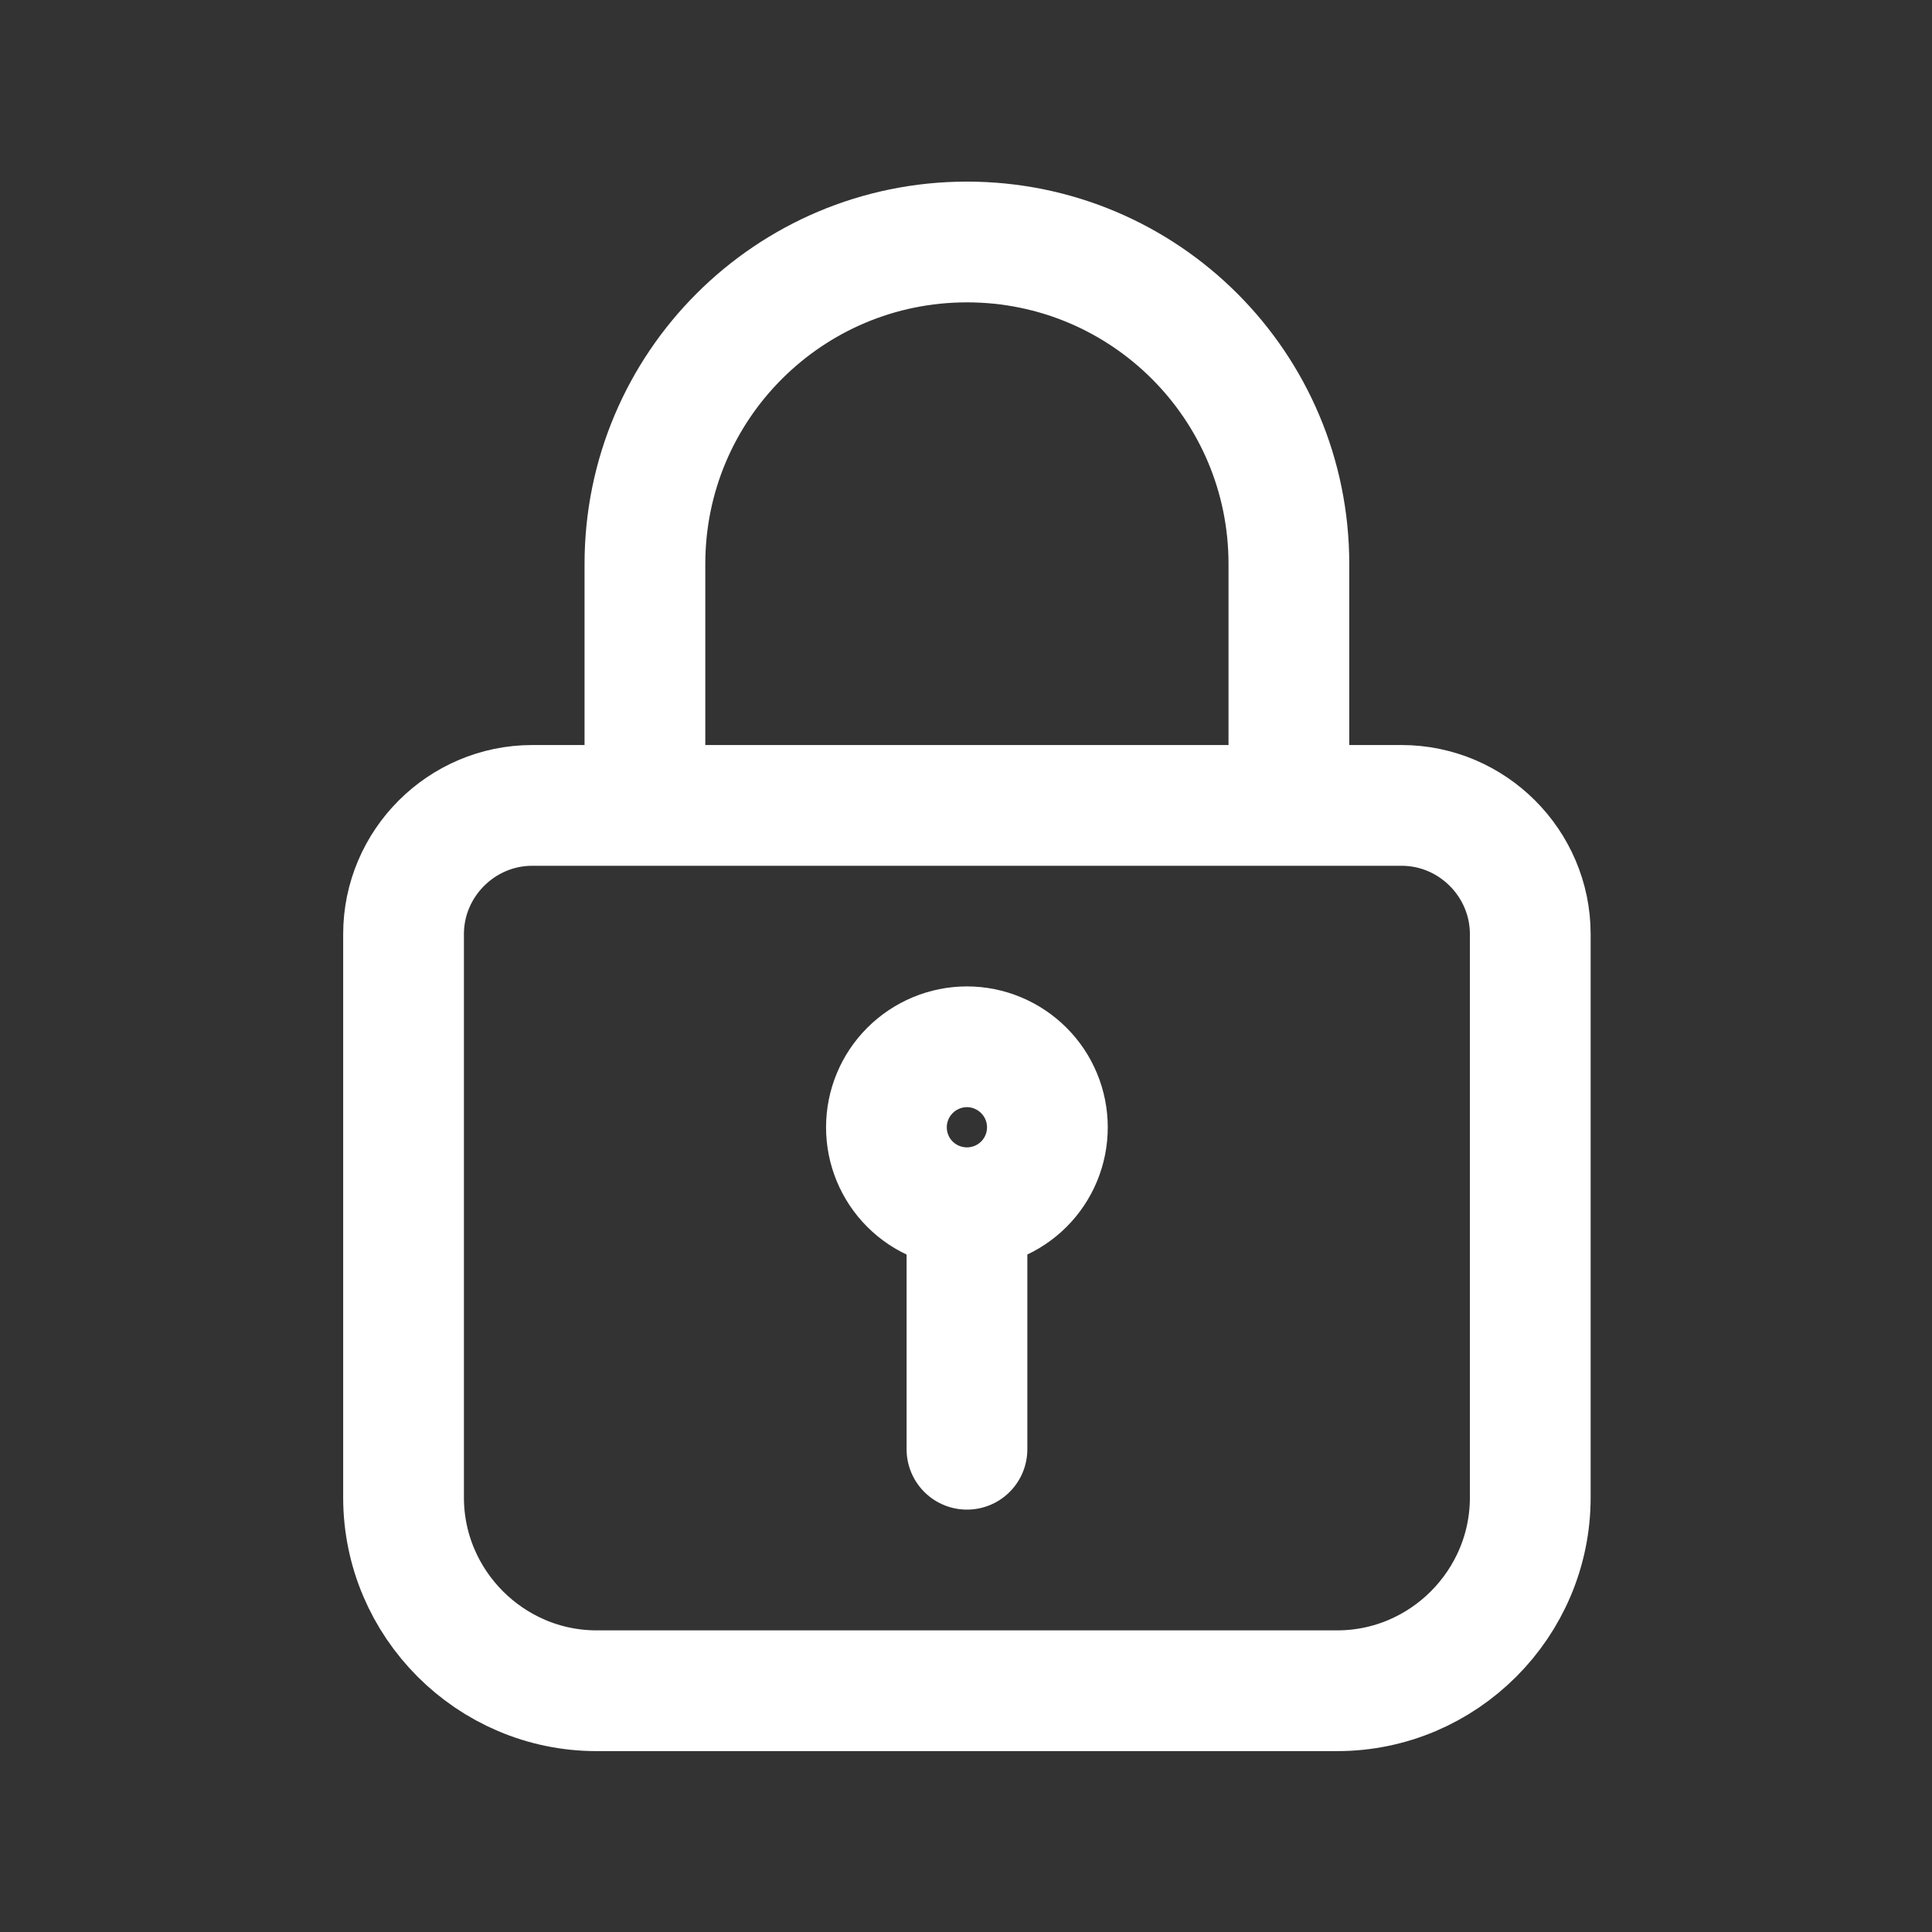 <svg width="16" height="16" viewBox="0 0 16 16" fill="none" xmlns="http://www.w3.org/2000/svg">
<rect x="0" y="0" width="16" height="16" fill="#333333" stroke="none"/>
<g id="si:lock-line">
<path id="Vector" d="M5.341 6.67V4.67C5.341 3.197 6.535 2.004 8.008 2.004C9.481 2.004 10.674 3.197 10.674 4.67V6.67M8.008 10.002C8.184 10.002 8.354 9.932 8.479 9.807C8.604 9.682 8.674 9.513 8.674 9.336C8.674 9.159 8.604 8.99 8.479 8.865C8.354 8.74 8.184 8.669 8.008 8.669C7.831 8.669 7.661 8.74 7.536 8.865C7.411 8.99 7.341 9.159 7.341 9.336C7.341 9.513 7.411 9.682 7.536 9.807C7.661 9.932 7.831 10.002 8.008 10.002ZM8.008 10.002V12.002M4.408 6.67H11.607C12.193 6.67 12.673 7.15 12.673 7.736V12.402C12.673 13.282 11.954 14.002 11.074 14.002H4.941C4.062 14.002 3.342 13.282 3.342 12.402V7.736C3.342 7.15 3.822 6.67 4.408 6.67Z" stroke="white" stroke-miterlimit="10" stroke-linecap="round" stroke-linejoin="round"/>
</g>
</svg>
